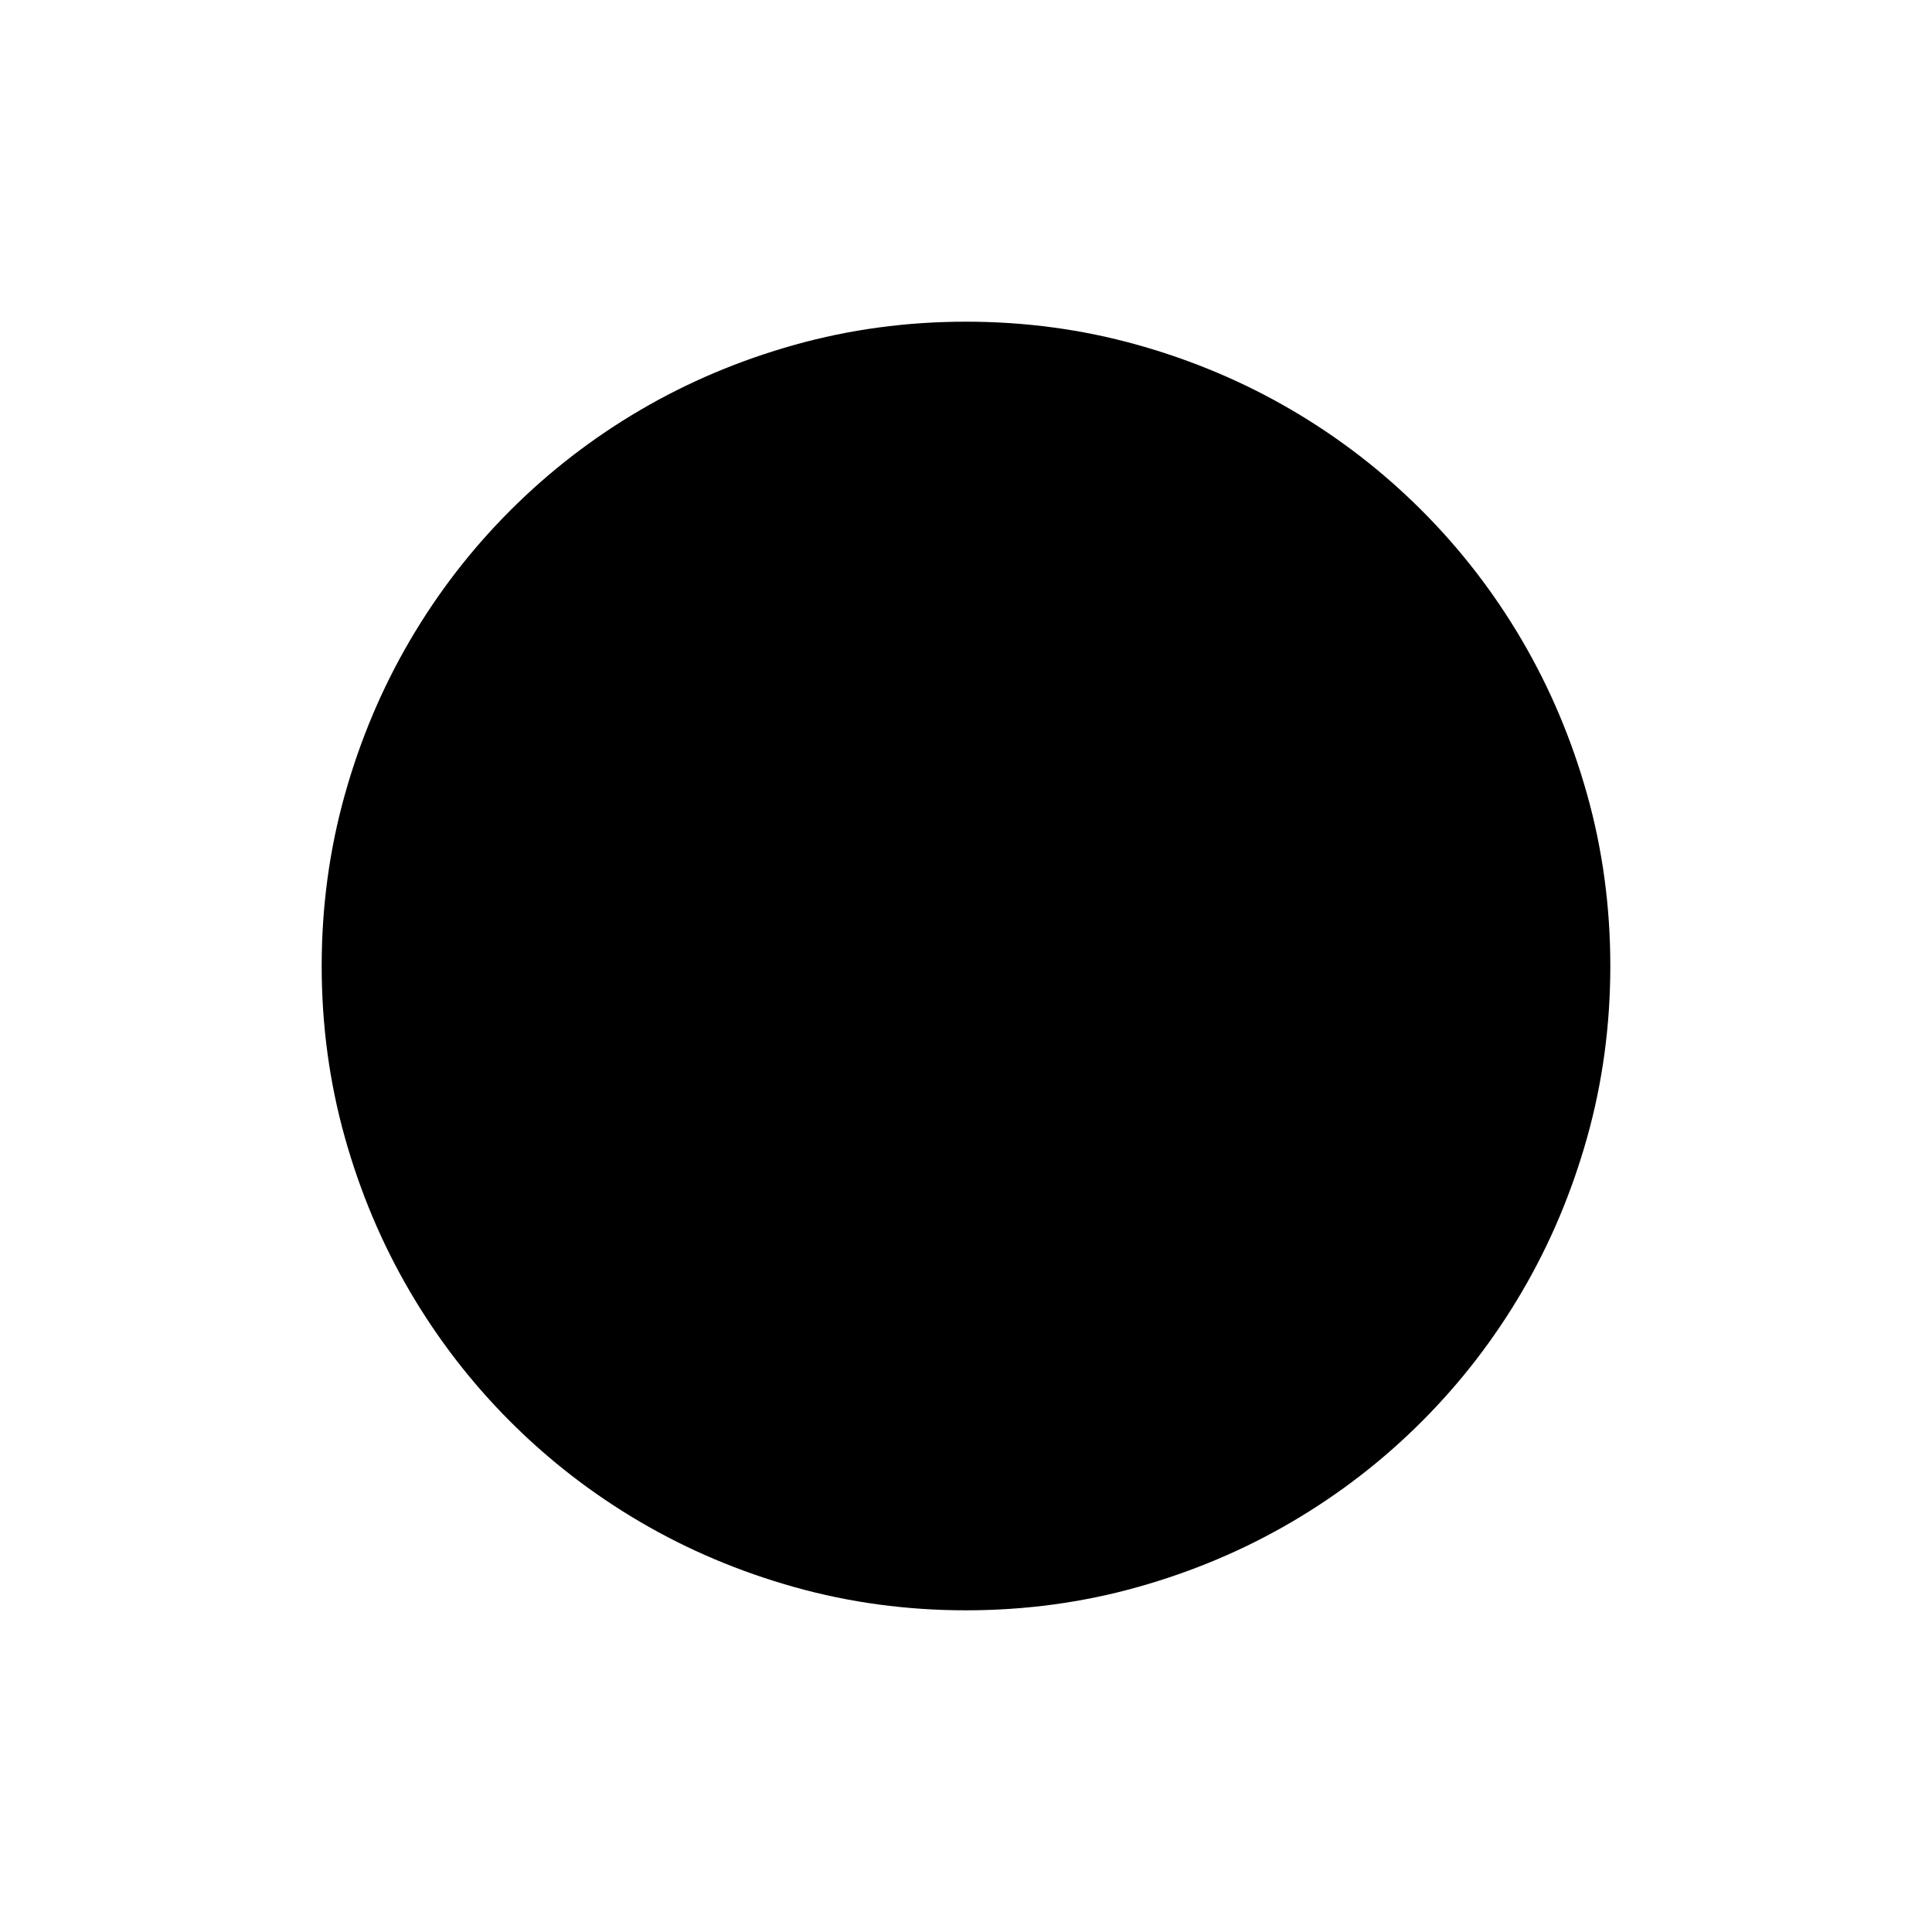 <svg width="1792" height="1792" viewBox="0 0 1792 1792" xmlns="http://www.w3.org/2000/svg"><path transform="scale(1.75 1.75) translate(0 0)" d="M512 170.5q47 0 90.75 12.25t81.75 34.5 69 53.25 53.25 69 34.5 81.75 12.25 90.75-12.25 90.75-34.5 81.75-53.25 69-69 53.25-81.75 34.5-90.75 12.25-90.75-12.25-81.75-34.5-69-53.25-53.25-69-34.5-81.75-12.25-90.75 12.25-90.75 34.5-81.75 53.25-69 69-53.25 81.75-34.5 90.75-12.25z"/></svg>